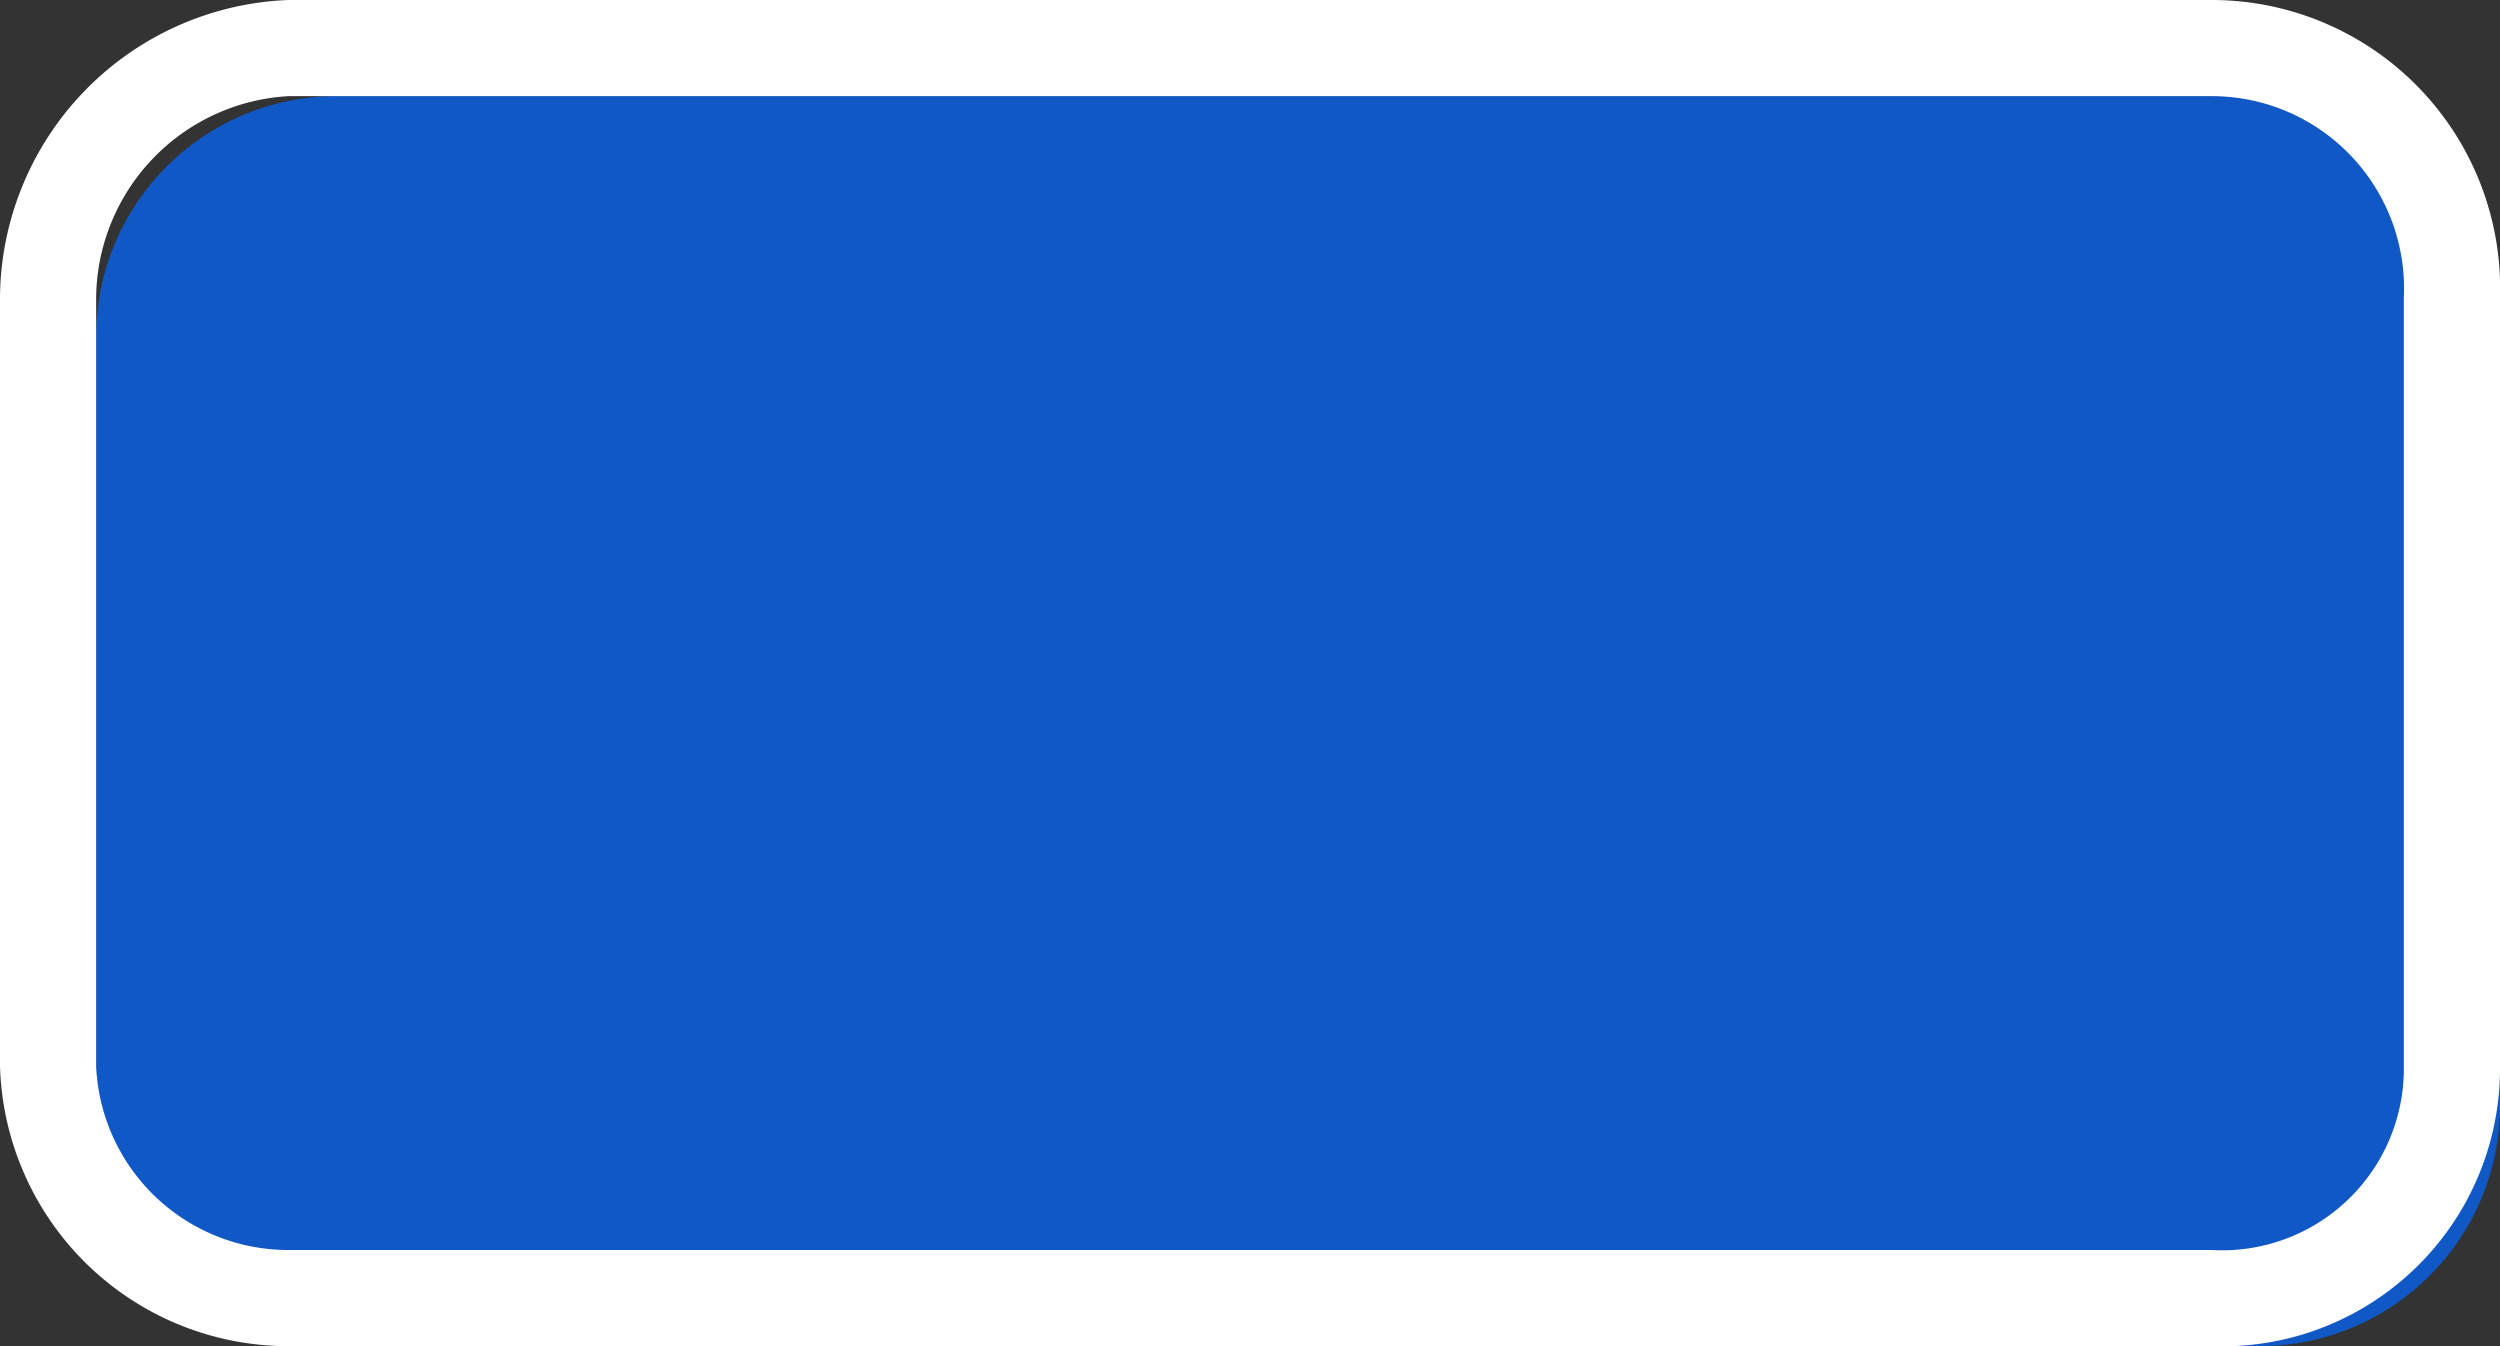 <svg xmlns="http://www.w3.org/2000/svg" width="26" height="14" viewBox="0 0 26 14">
  <rect x="0" y="0" width="26" height="14" fill="#333333" stroke="none"/>
  <title>ch-main</title>
  <g>
    <rect x="1" y="1" width="25" height="13" rx="2.5" ry="2.5" fill="#0f58c5"/>
    <path d="M23,1a2,2,0,0,1,2,2.09v8A1.89,1.89,0,0,1,23,13H3a2,2,0,0,1-2-1.91v-8A2.12,2.12,0,0,1,3,1H23m0-1H3A3.12,3.12,0,0,0,0,3.09v8A3,3,0,0,0,3,14H23a2.89,2.89,0,0,0,3-2.91v-8A3,3,0,0,0,23,0h0Z" fill="#fff"/>
  </g>
</svg>
